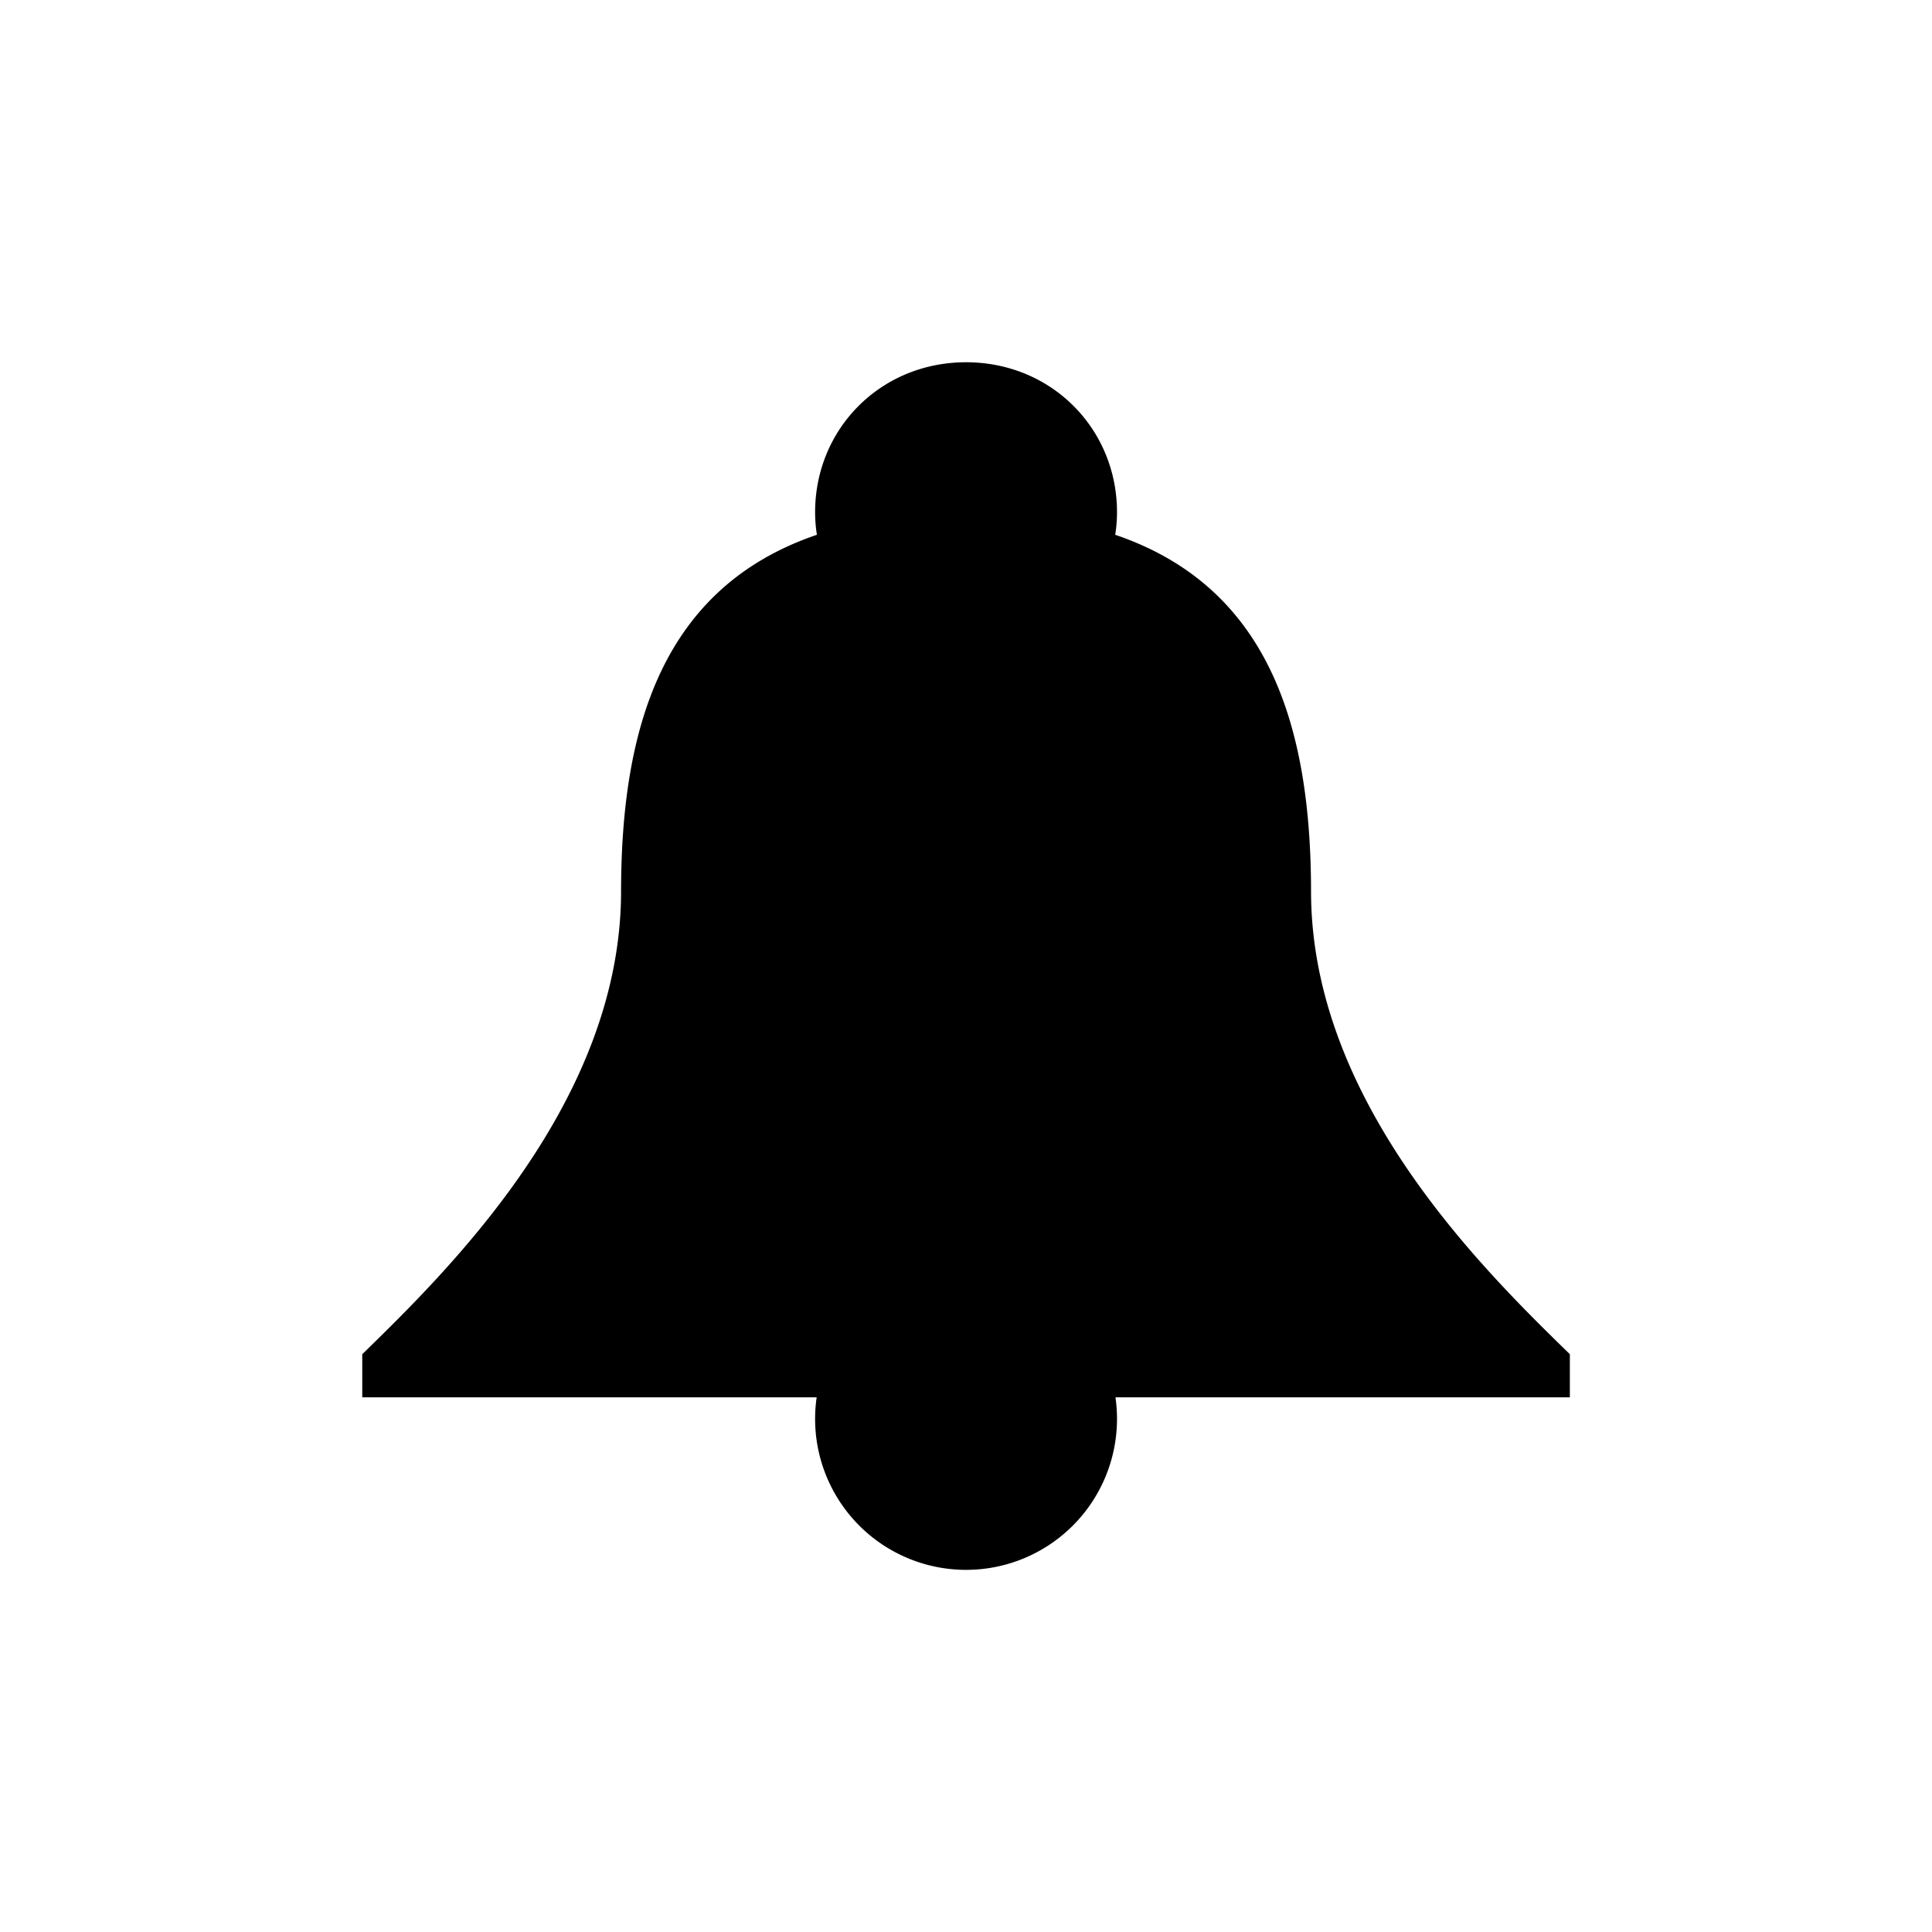 <?xml version='1.0' encoding='UTF-8'?>
<svg xmlns:inkscape="http://www.inkscape.org/namespaces/inkscape" xmlns:sodipodi="http://sodipodi.sourceforge.net/DTD/sodipodi-0.dtd" xmlns="http://www.w3.org/2000/svg" xmlns:svg="http://www.w3.org/2000/svg" xmlns:rdf="http://www.w3.org/1999/02/22-rdf-syntax-ns#" xmlns:cc="http://creativecommons.org/ns#" xmlns:dc="http://purl.org/dc/elements/1.1/" width="64" height="64" version="1.1" viewBox="0 0 16.933 16.933" id="svg7" sodipodi:docname="preferences-desktop-notification.svg" inkscape:version="1.4.2 (ebf0e940d0, 2025-05-08)">
  <sodipodi:namedview id="namedview7" pagecolor="#9c4444" bordercolor="#000000" borderopacity="0.25" inkscape:showpageshadow="2" inkscape:pageopacity="0.0" inkscape:pagecheckerboard="0" inkscape:deskcolor="#d1d1d1" inkscape:zoom="6.15625" inkscape:cx="15.756345" inkscape:cy="27.208122" inkscape:window-width="1226" inkscape:window-height="669" inkscape:window-x="0" inkscape:window-y="0" inkscape:window-maximized="0" inkscape:current-layer="svg7" showgrid="false"/>
  <defs id="defs2">
    <style id="current-color-scheme" type="text/css">.ColorScheme-Text {color:#000000} .ColorScheme-Highlight {color:#3b4252}</style>
  </defs>
  <path id="path7" class="ColorScheme-Text" style="fill:#000000;fill-opacity:1" d="M 16 2 C 14.016 2 12.5 3.547 12.5 5.477 C 12.5 5.644 12.514 5.836 12.542 6 C 8.928 7.228 8.005 10.528 8.001 14.264 C 8.001 19.144 4 23.048 2 25 L 2 26 L 12.536 26 A 3.5 3.5 0 0 0 12.5 26.5 A 3.5 3.5 0 0 0 16 30 A 3.5 3.5 0 0 0 19.5 26.5 A 3.5 3.5 0 0 0 19.464 26 L 30 26 L 30 25 C 28 23.048 23.999 19.144 23.999 14.264 C 23.995 10.528 23.072 7.228 19.458 6 C 19.486 5.836 19.5 5.644 19.5 5.477 C 19.5 3.547 17.984 2 16 2 z " transform="matrix(0.378,0,0,0.378,2.419,2.419)"/>
</svg>
